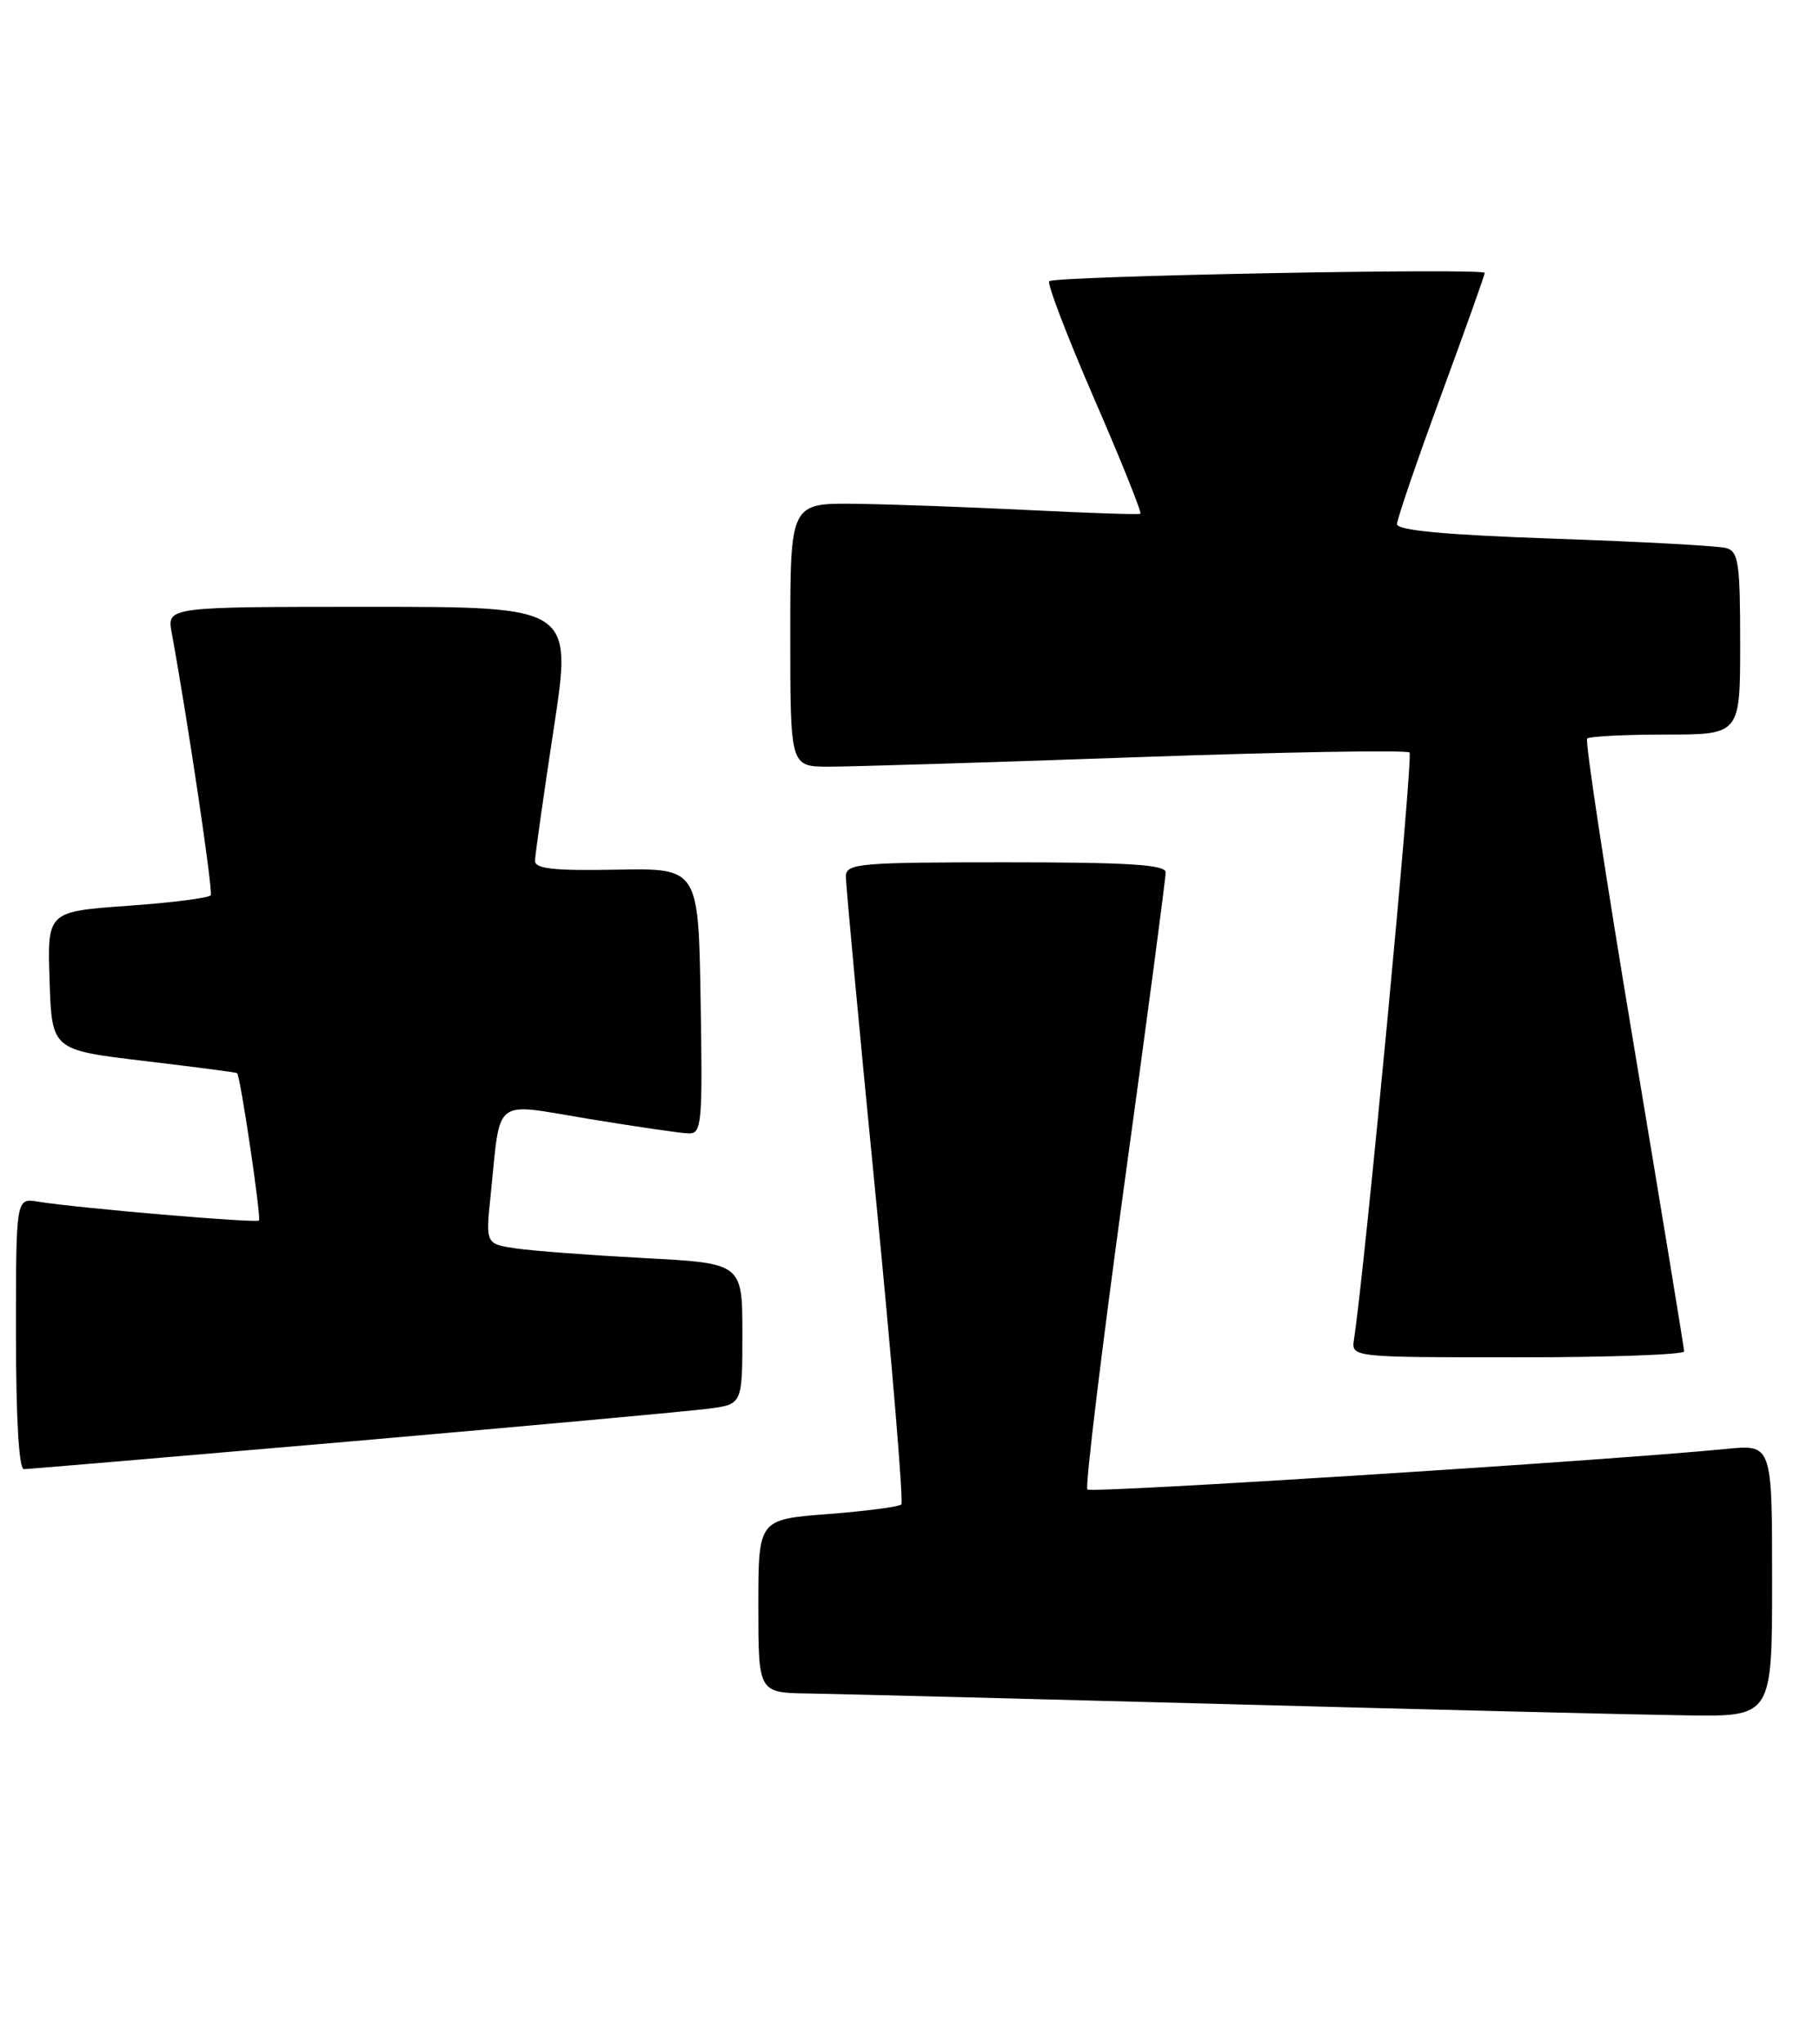 <?xml version="1.0" encoding="UTF-8" standalone="no"?>
<!DOCTYPE svg PUBLIC "-//W3C//DTD SVG 1.1//EN" "http://www.w3.org/Graphics/SVG/1.1/DTD/svg11.dtd" >
<svg xmlns="http://www.w3.org/2000/svg" xmlns:xlink="http://www.w3.org/1999/xlink" version="1.1" viewBox="0 0 228 256">
 <g >
 <path fill="currentColor"
d=" M 222.00 197.95 C 222.00 180.90 222.00 180.90 216.25 181.47 C 201.43 182.93 136.71 187.04 136.22 186.55 C 135.92 186.25 138.01 169.01 140.86 148.25 C 143.72 127.49 146.04 109.94 146.03 109.25 C 146.01 108.29 141.32 108.00 126.00 108.00 C 107.63 108.00 106.00 108.14 105.97 109.75 C 105.95 110.71 107.62 128.69 109.69 149.70 C 111.75 170.70 113.20 188.13 112.91 188.43 C 112.61 188.72 108.46 189.26 103.69 189.63 C 95.00 190.30 95.00 190.30 95.00 201.15 C 95.00 212.00 95.00 212.00 101.25 212.10 C 104.69 212.15 128.43 212.76 154.00 213.44 C 179.57 214.13 205.34 214.76 211.25 214.84 C 222.00 215.00 222.00 215.00 222.00 197.95 Z  M 44.24 180.50 C 66.38 178.57 86.41 176.74 88.75 176.43 C 93.00 175.88 93.00 175.88 93.00 167.05 C 93.00 158.22 93.00 158.22 80.75 157.57 C 74.01 157.21 66.77 156.67 64.66 156.36 C 60.83 155.80 60.83 155.80 61.47 149.65 C 62.76 137.19 61.56 138.12 73.79 140.14 C 79.68 141.11 85.30 141.93 86.27 141.95 C 87.91 142.00 88.03 140.75 87.77 125.37 C 87.50 108.73 87.50 108.73 77.25 108.92 C 69.37 109.07 67.01 108.81 67.02 107.81 C 67.04 107.09 68.09 99.64 69.37 91.25 C 71.70 76.00 71.70 76.00 46.31 76.00 C 20.91 76.00 20.91 76.00 21.51 79.25 C 23.53 90.28 26.70 111.60 26.40 112.12 C 26.20 112.46 21.52 113.06 15.98 113.45 C 5.92 114.17 5.92 114.17 6.21 122.83 C 6.50 131.50 6.50 131.50 18.00 132.87 C 24.32 133.62 29.59 134.31 29.70 134.40 C 30.11 134.74 32.75 152.52 32.44 152.86 C 32.11 153.22 9.86 151.32 4.75 150.50 C 2.00 150.05 2.00 150.05 2.00 167.03 C 2.00 177.60 2.37 184.00 2.99 184.00 C 3.54 184.00 22.10 182.42 44.24 180.50 Z  M 210.98 169.25 C 210.97 168.84 208.12 151.51 204.65 130.75 C 201.17 109.99 198.55 92.78 198.83 92.50 C 199.11 92.23 203.53 92.00 208.67 92.00 C 218.00 92.00 218.00 92.00 218.00 80.57 C 218.00 70.53 217.79 69.07 216.25 68.64 C 215.29 68.37 205.61 67.84 194.75 67.47 C 181.01 66.99 175.00 66.43 175.01 65.64 C 175.02 65.01 177.49 57.78 180.51 49.57 C 183.53 41.36 186.00 34.43 186.00 34.18 C 186.00 33.54 132.09 34.57 131.44 35.22 C 131.15 35.51 133.69 42.13 137.07 49.93 C 140.46 57.72 143.06 64.21 142.86 64.34 C 142.66 64.47 136.43 64.26 129.00 63.89 C 121.58 63.52 111.79 63.16 107.25 63.10 C 99.00 63.00 99.00 63.00 99.00 79.50 C 99.00 96.00 99.00 96.00 103.75 96.02 C 106.36 96.03 123.68 95.50 142.24 94.84 C 160.79 94.18 176.25 93.92 176.58 94.25 C 177.06 94.73 171.00 158.80 169.62 167.75 C 169.28 170.00 169.28 170.00 190.14 170.00 C 201.61 170.00 210.99 169.66 210.98 169.25 Z "/>
</g>
</svg>